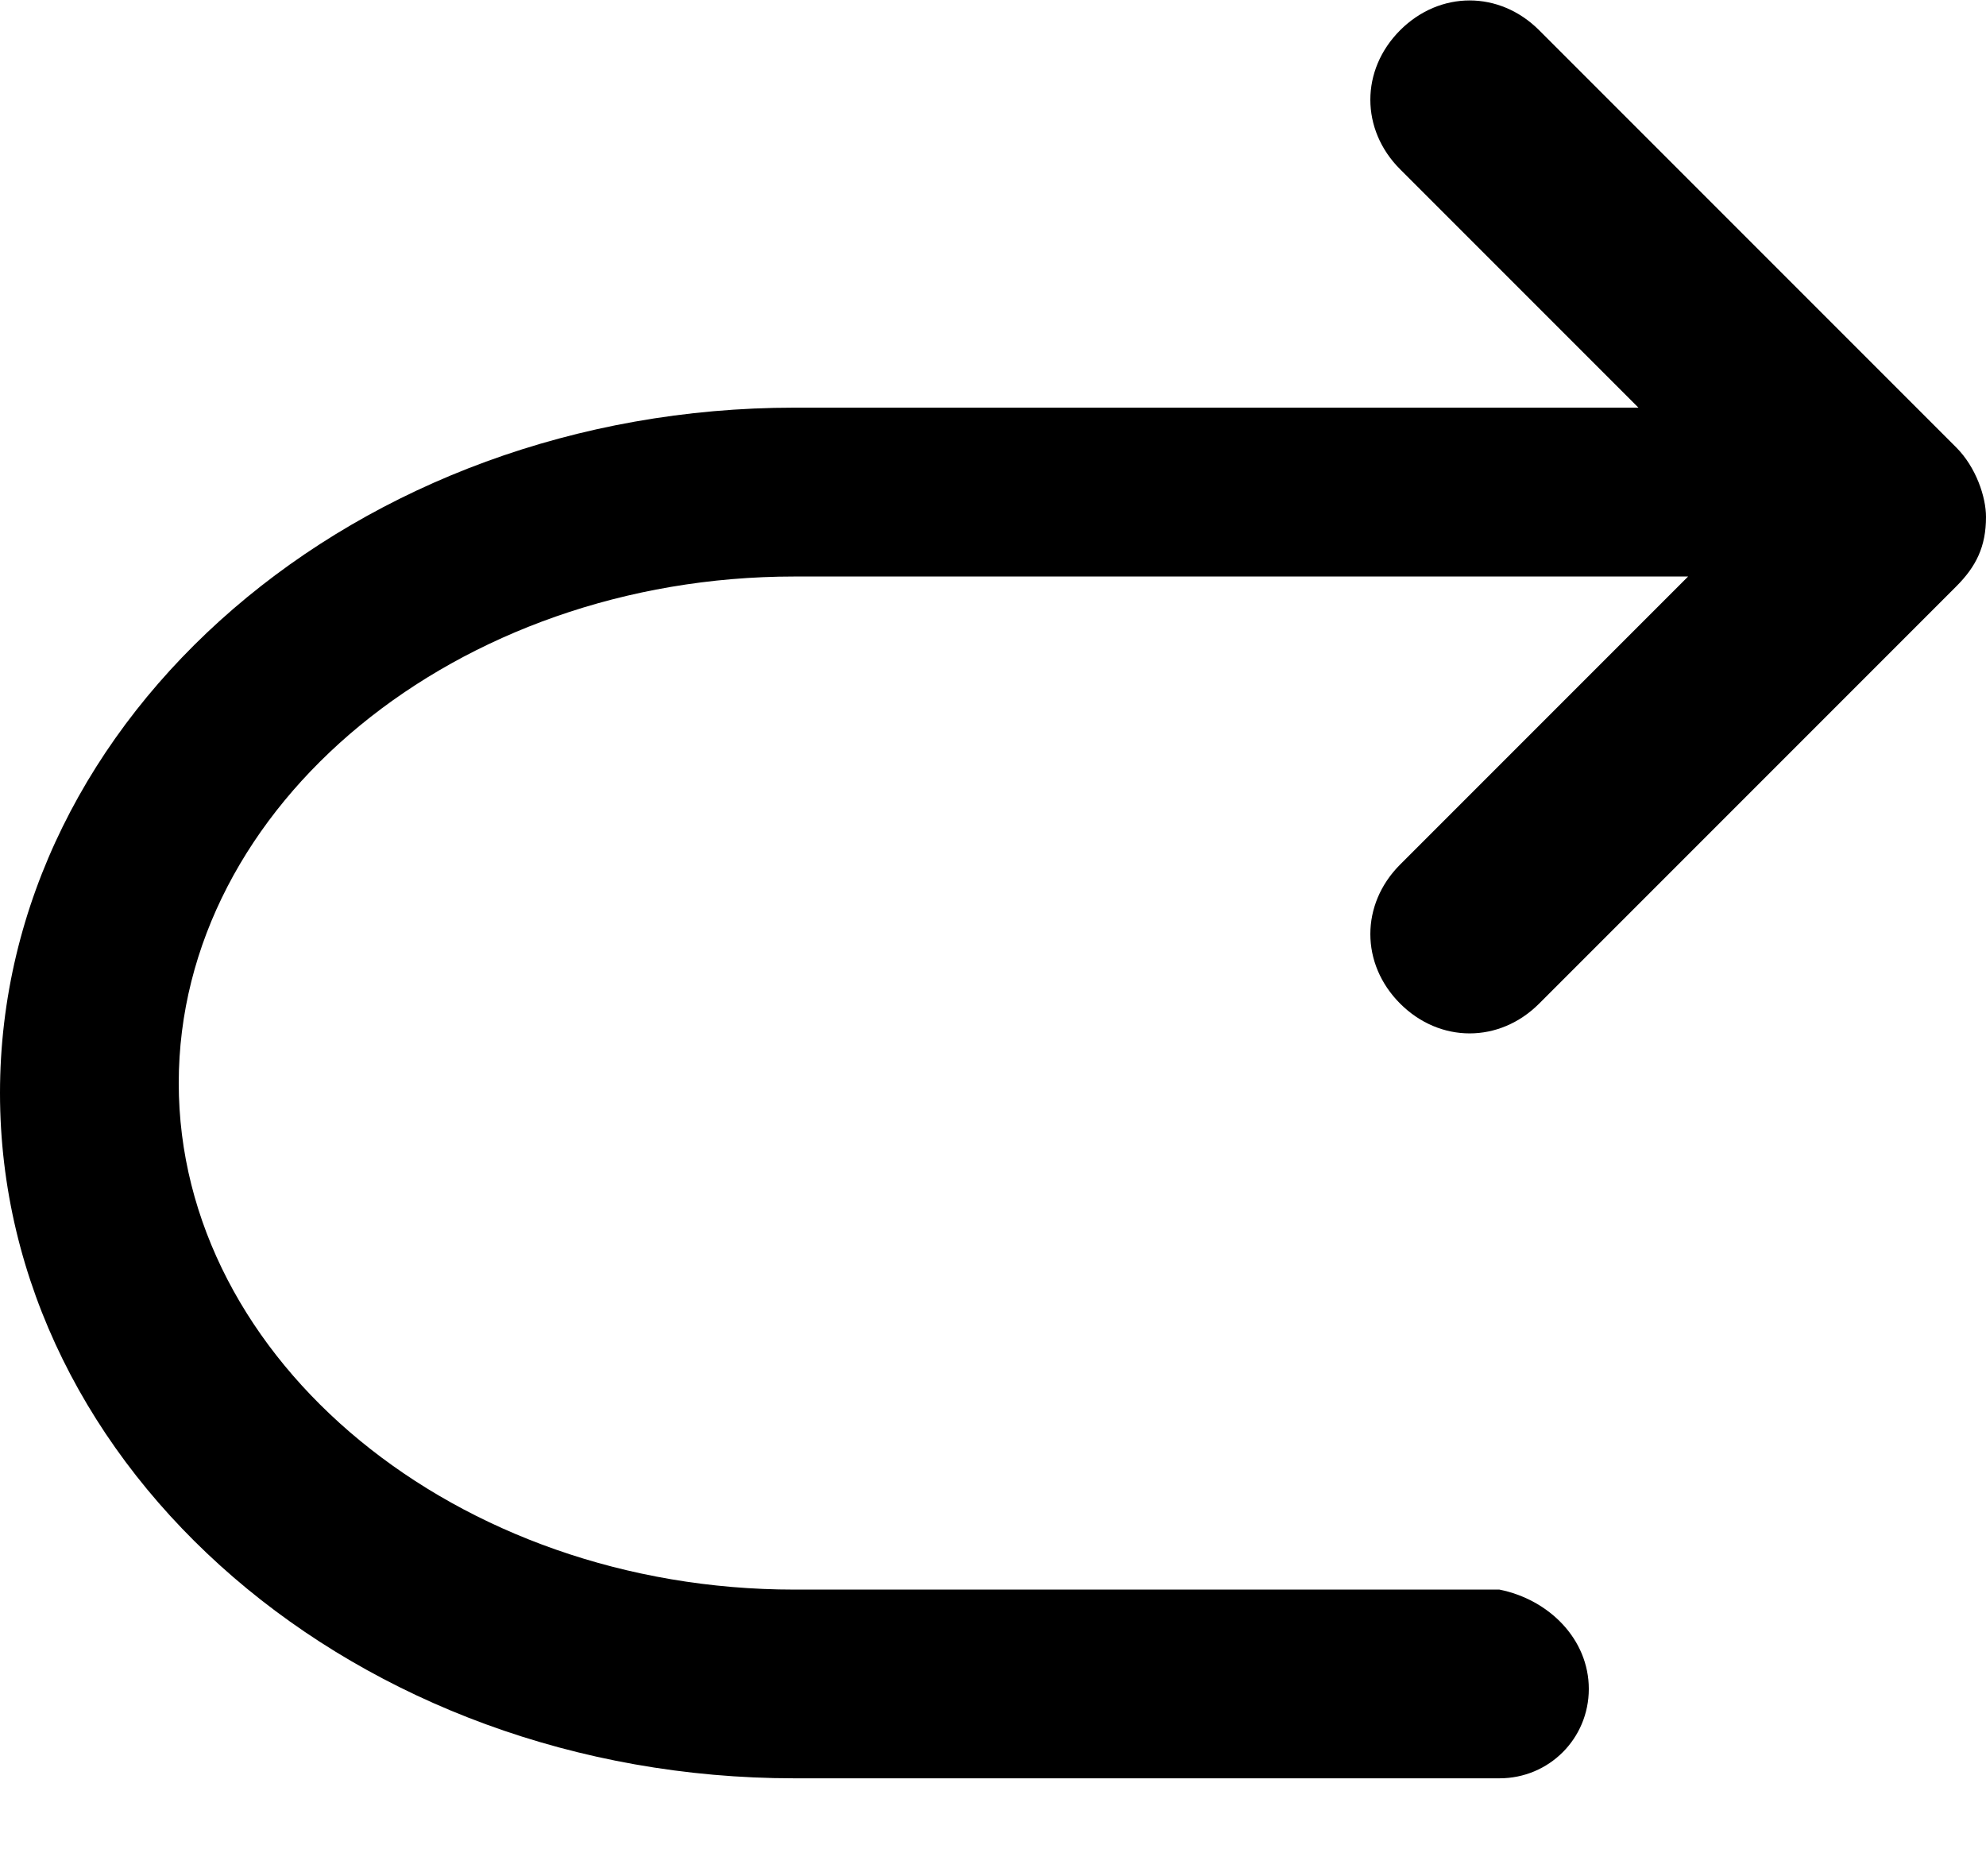 <svg xmlns="http://www.w3.org/2000/svg" width="18px" height="17px" viewBox="0 0 18 17" version="1.1">
  <g stroke="none" stroke-width="1" fill="none" fill-rule="evenodd">
    <g transform="translate(9, 8.5) scale(-1, 1) translate(-9, -8.5) " fill="#000000" fill-rule="nonzero">
      <path d="M10.8,3.694 L3.15,3.694 L5.31,1.534 C5.67,1.174 5.67,0.634 5.31,0.274 C4.95,-0.086 4.41,-0.086 4.05,0.274 L0.27,4.054 C0.09,4.234 0,4.504 0,4.684 C0,4.954 0.09,5.134 0.27,5.314 L4.05,9.094 C4.41,9.454 4.95,9.454 5.31,9.094 C5.67,8.734 5.67,8.194 5.31,7.834 L2.7,5.224 L10.8,5.224 C13.86,5.224 16.38,7.294 16.38,9.814 C16.38,12.334 13.86,14.404 10.8,14.404 L4.41,14.404 C3.96,14.494 3.6,14.854 3.6,15.304 C3.6,15.754 3.96,16.114 4.41,16.114 L10.8,16.114 C14.76,16.114 18,13.324 18,9.904 C18,6.484 14.76,3.694 10.8,3.694 Z" />
    </g>
  </g>
</svg>